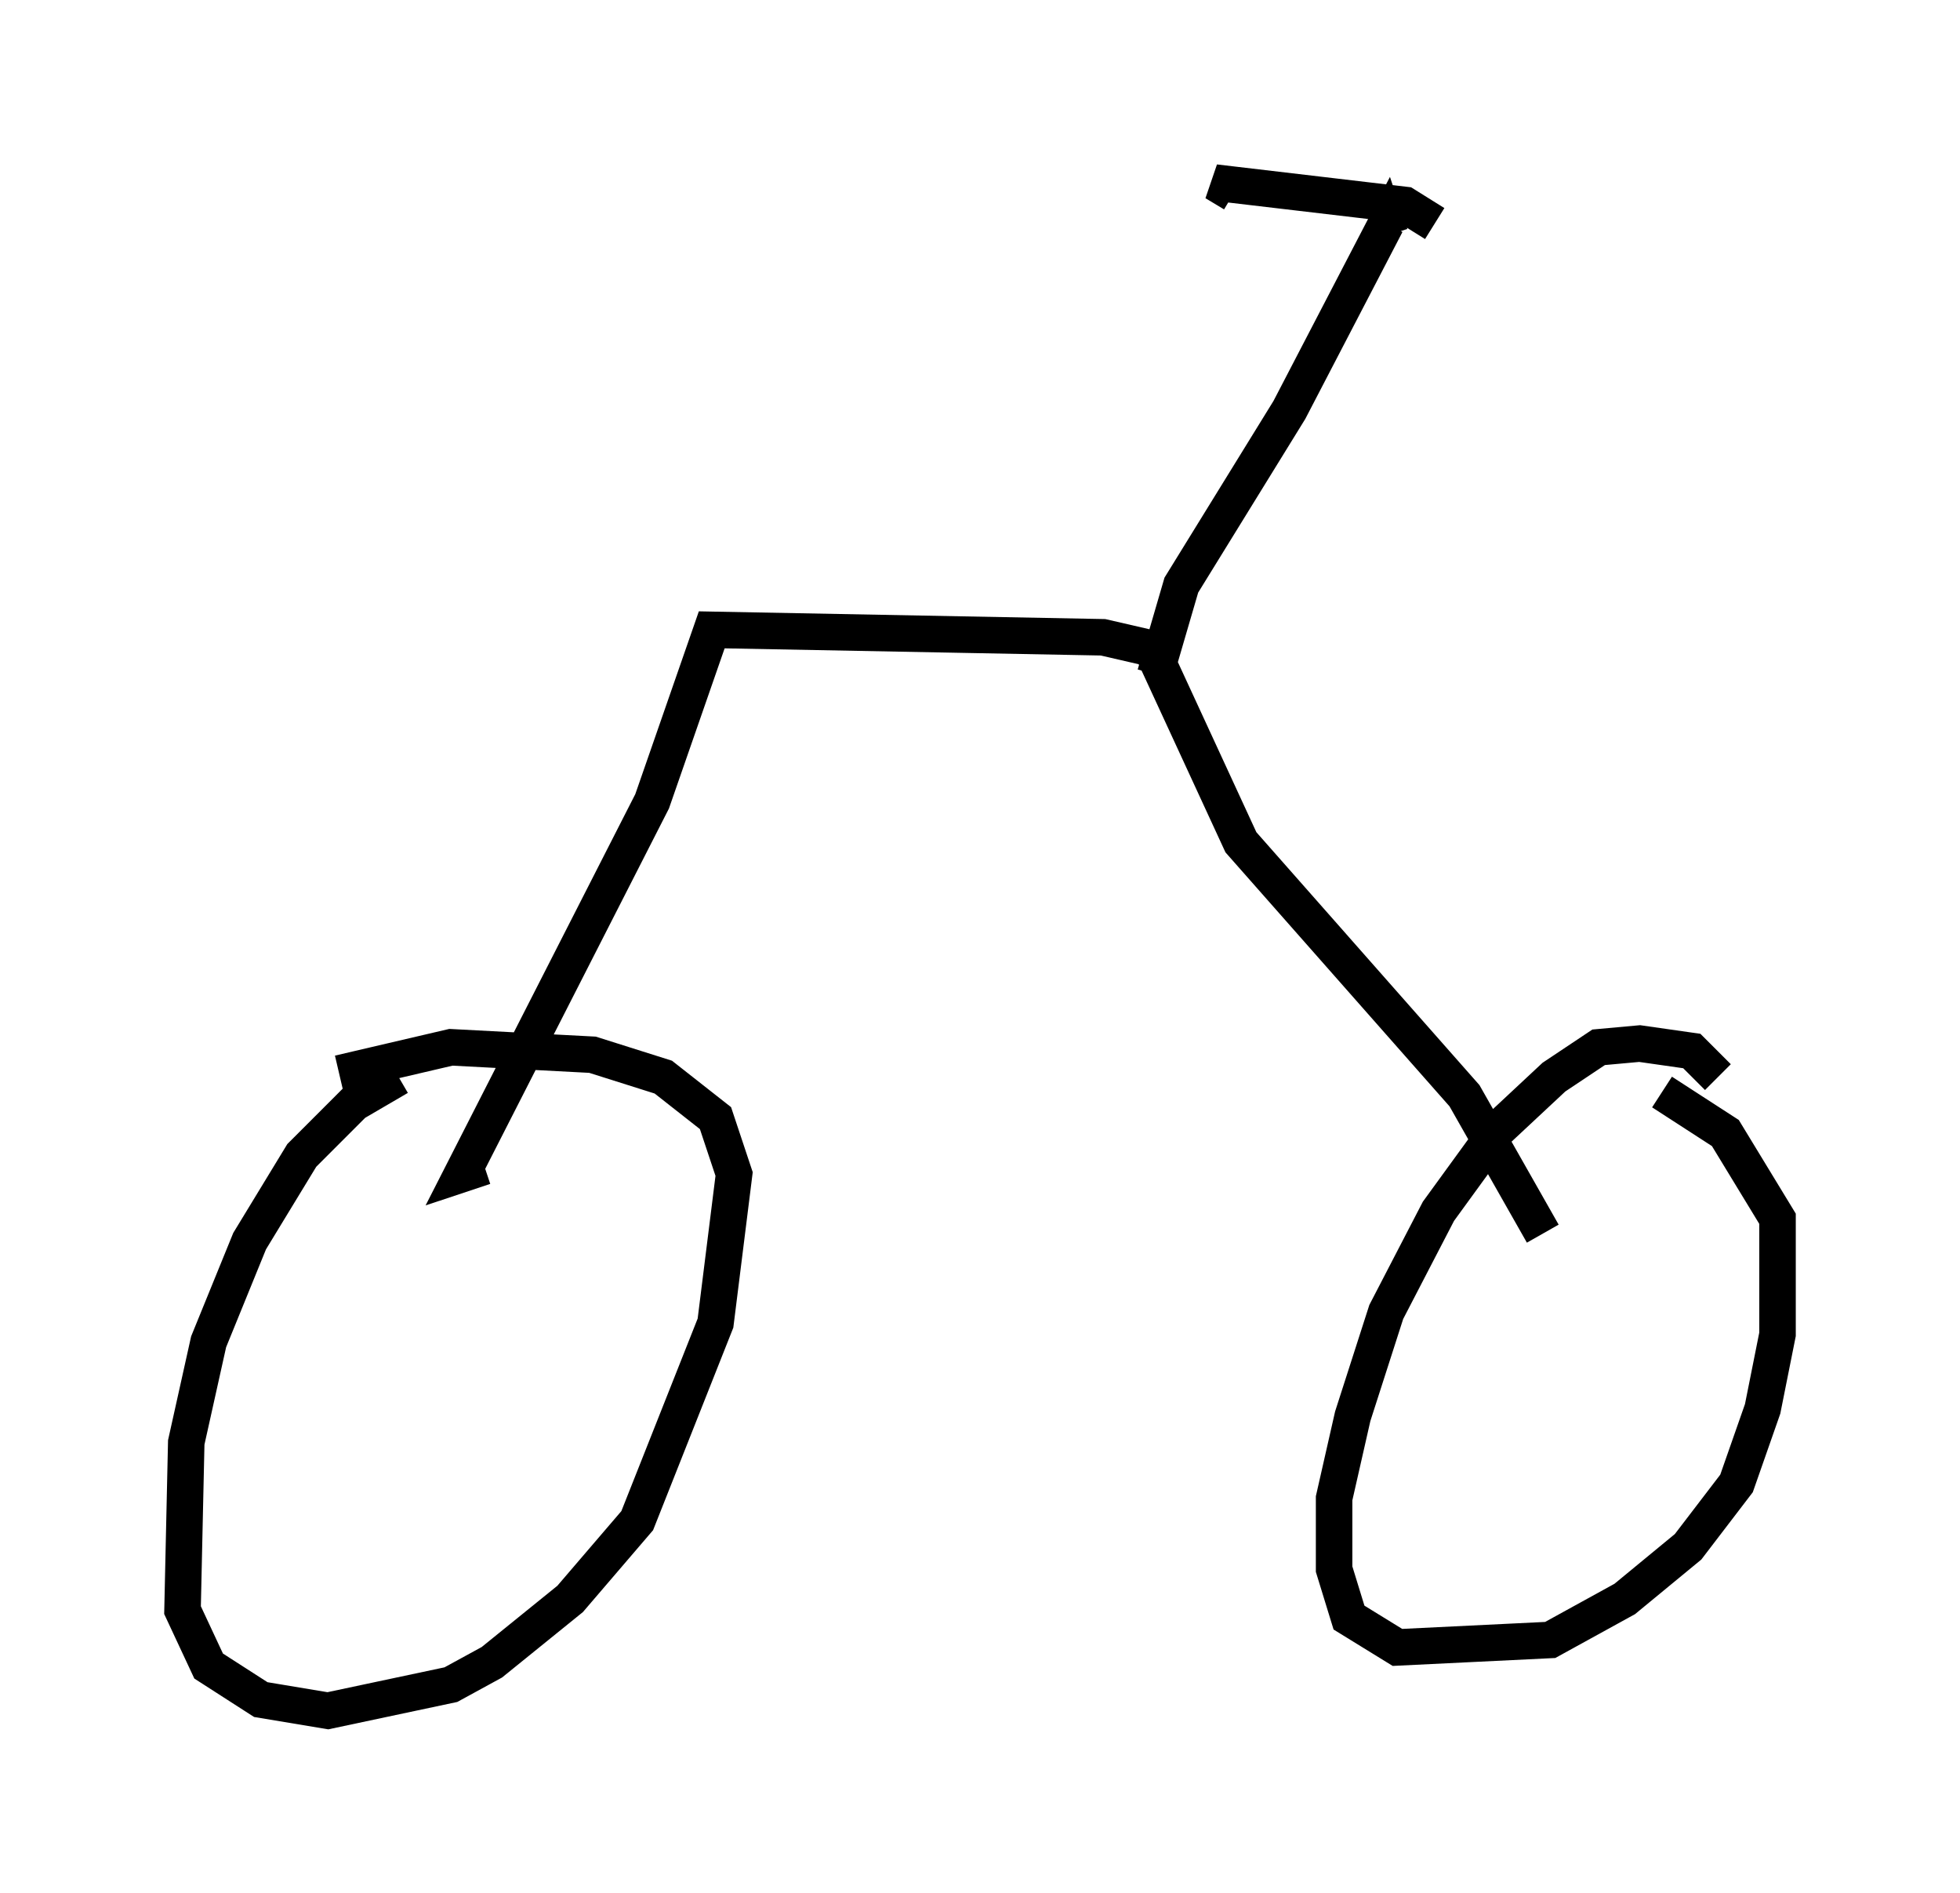 <?xml version="1.0" encoding="utf-8" ?>
<svg baseProfile="full" height="51.855" version="1.1" width="53.692" xmlns="http://www.w3.org/2000/svg" xmlns:ev="http://www.w3.org/2001/xml-events" xmlns:xlink="http://www.w3.org/1999/xlink"><defs /><rect fill="white" height="51.855" width="53.692" x="0" y="0" /><path d="M13.167, 29.092 m-2.246, 0.408 l-1.225, 0.715 -1.429, 1.429 l-1.429, 2.348 -1.123, 2.756 l-0.613, 2.756 -0.102, 4.594 l0.715, 1.531 1.429, 0.919 l1.838, 0.306 3.369, -0.715 l1.123, -0.613 2.144, -1.735 l1.838, -2.144 2.144, -5.41 l0.51, -4.083 -0.51, -1.531 l-1.429, -1.123 -1.94, -0.613 l-3.879, -0.204 -3.063, 0.715 m37.771, 0.102 l-0.715, -0.715 -1.429, -0.204 l-1.123, 0.102 -1.225, 0.817 l-1.531, 1.429 -1.633, 2.246 l-1.429, 2.756 -0.919, 2.858 l-0.51, 2.246 0.0, 1.94 l0.408, 1.327 1.327, 0.817 l4.185, -0.204 2.042, -1.123 l1.735, -1.429 1.327, -1.735 l0.715, -2.042 0.408, -2.042 l0.0, -3.165 -1.429, -2.348 l-1.735, -1.123 m-3.267, 3.879 l-2.144, -3.777 -6.125, -6.942 l-2.45, -5.308 -1.327, -0.306 l-10.719, -0.204 -1.633, 4.696 l-5.206, 10.208 0.613, -0.204 m18.375, -13.475 l0.715, -2.45 2.96, -4.798 l2.654, -5.104 0.102, 0.306 m1.225, -0.306 l-0.817, -0.51 -5.206, -0.613 l0.51, 0.306 " fill="none" stroke="black" stroke-width="1" /></svg>